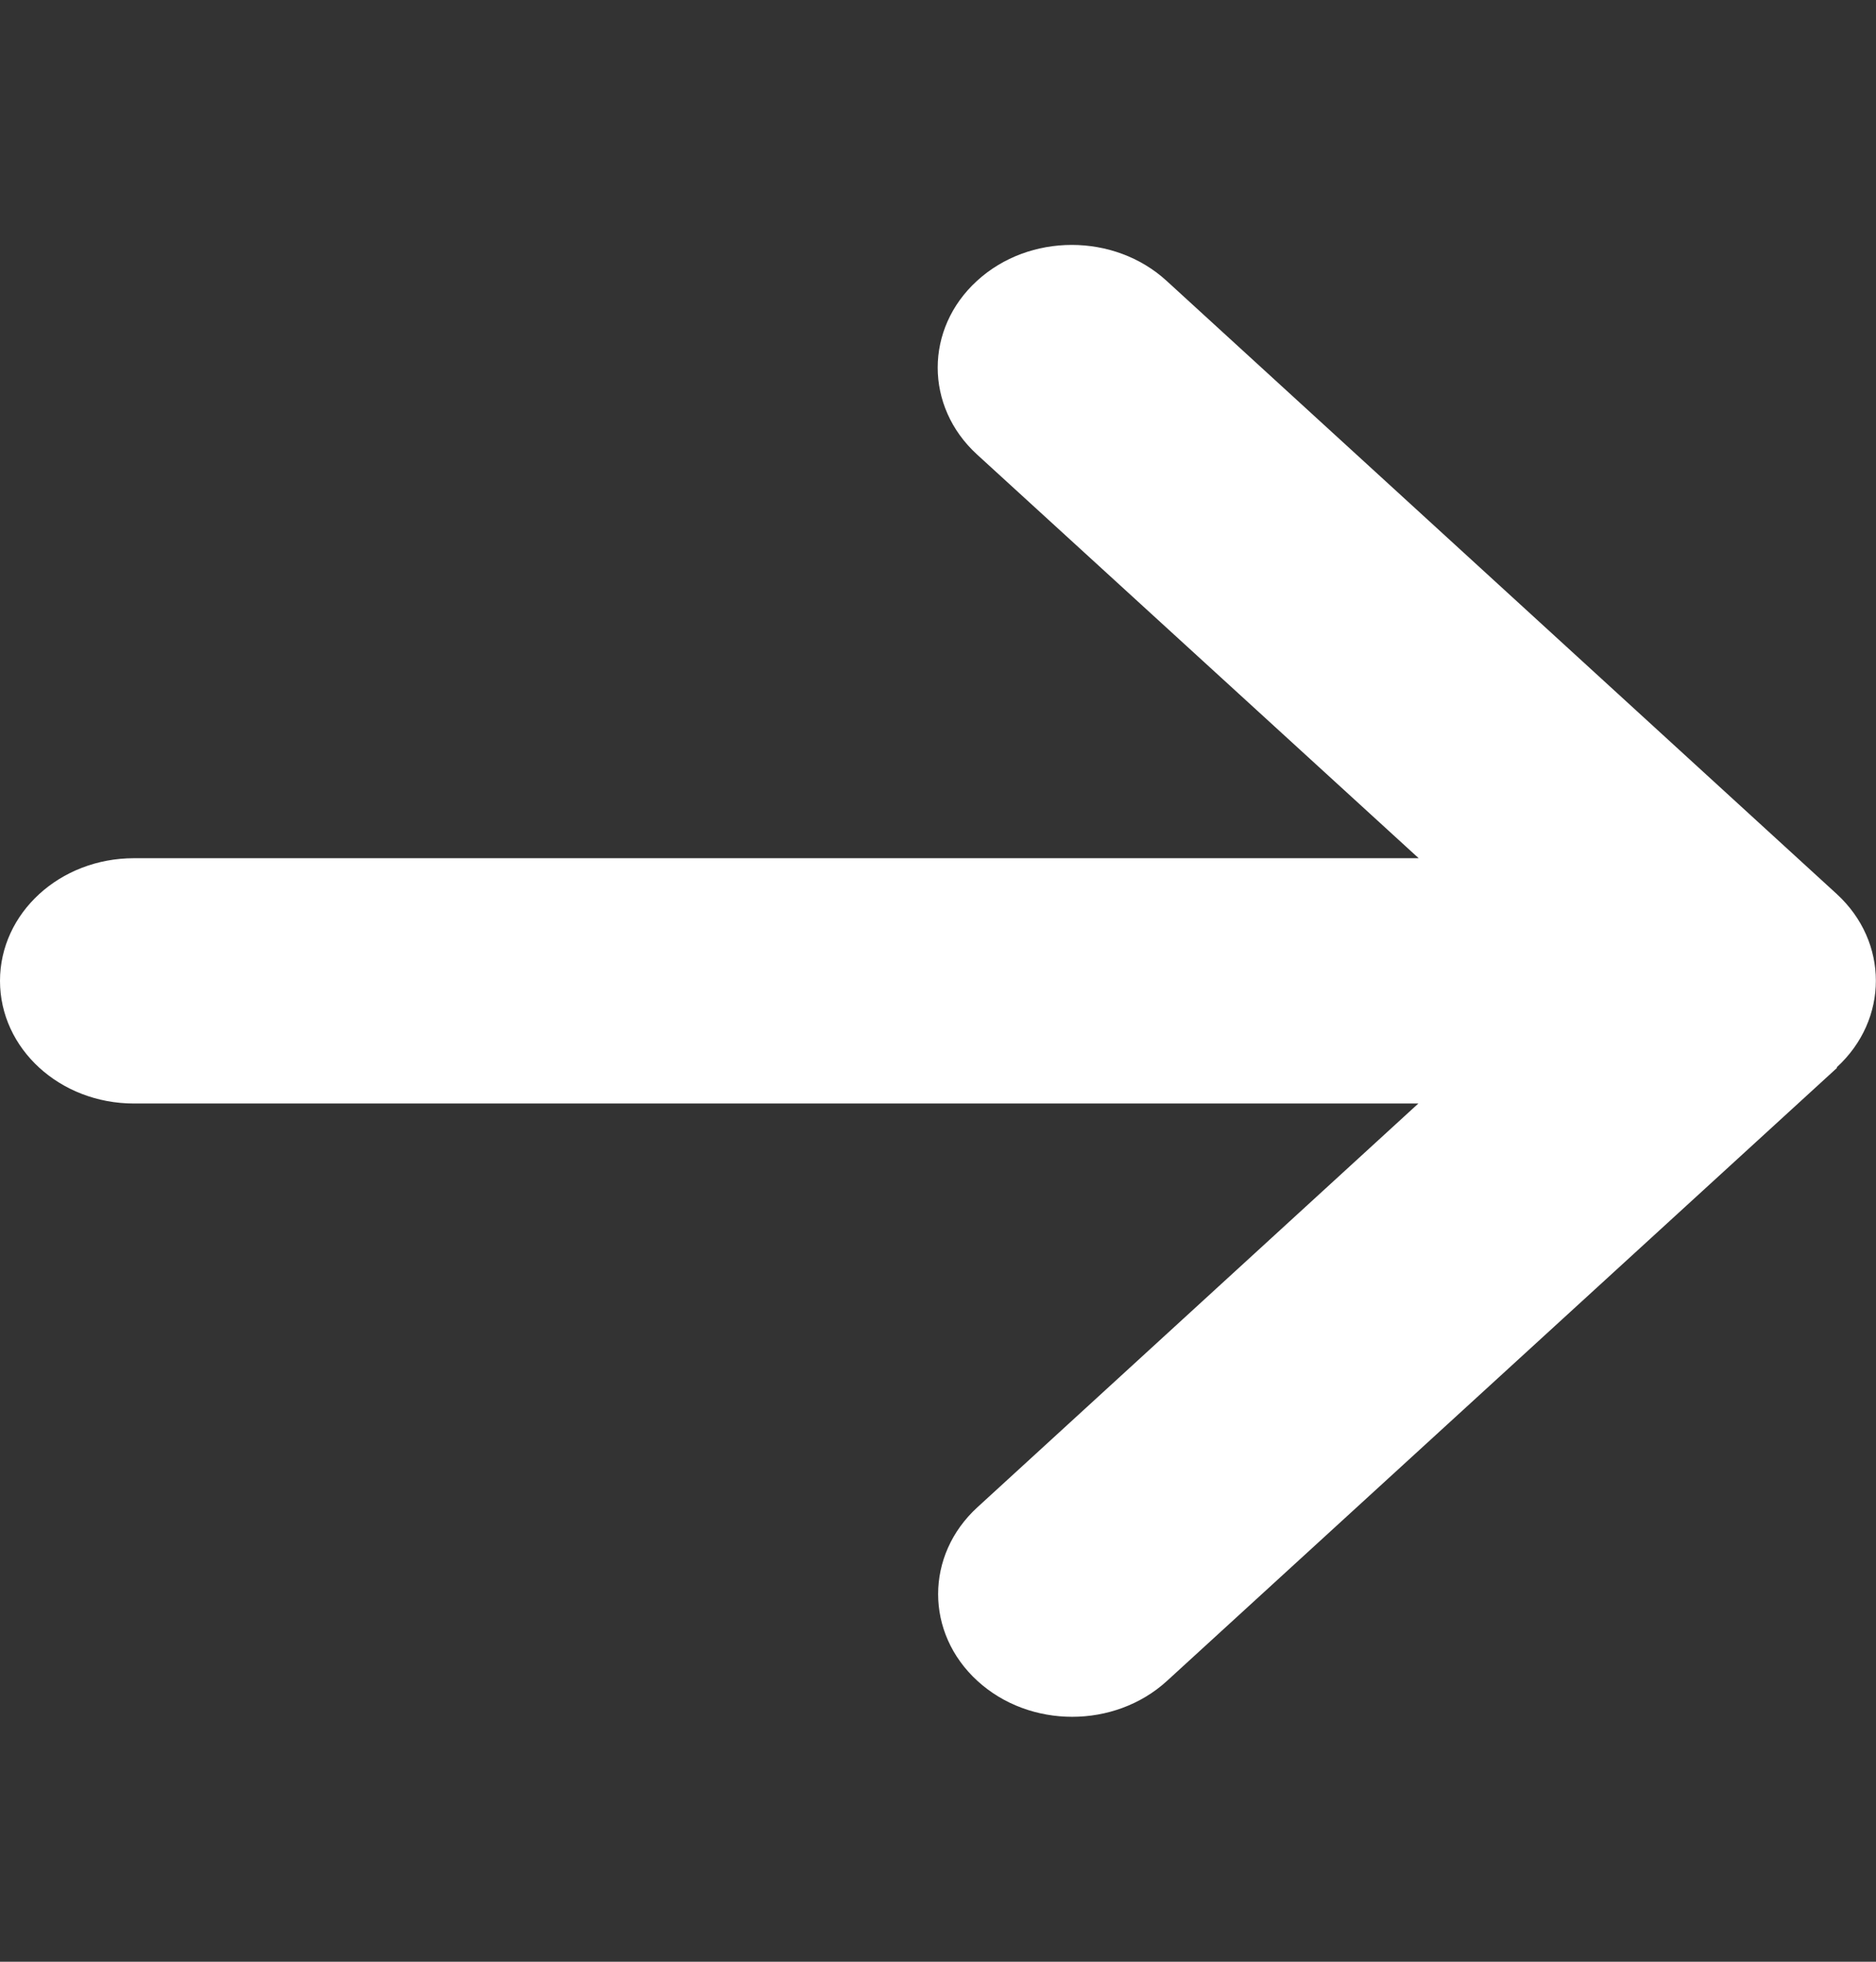 <svg width="22" height="23" viewBox="0 0 22 23" fill="none" xmlns="http://www.w3.org/2000/svg">
<rect x="0" y="0" width="22" height="23" fill="#333333" stroke="none"/>
<path d="M21.538 12.515C22.152 11.954 22.152 11.042 21.538 10.48L13.681 3.293C13.067 2.731 12.07 2.731 11.457 3.293C10.843 3.854 10.843 4.766 11.457 5.328L16.637 10.062H1.571C0.702 10.062 0 10.705 0 11.5C0 12.295 0.702 12.938 1.571 12.938H16.633L11.462 17.672C10.848 18.234 10.848 19.146 11.462 19.707C12.075 20.269 13.072 20.269 13.686 19.707L21.543 12.52L21.538 12.515Z" fill="white"/>
</svg>
